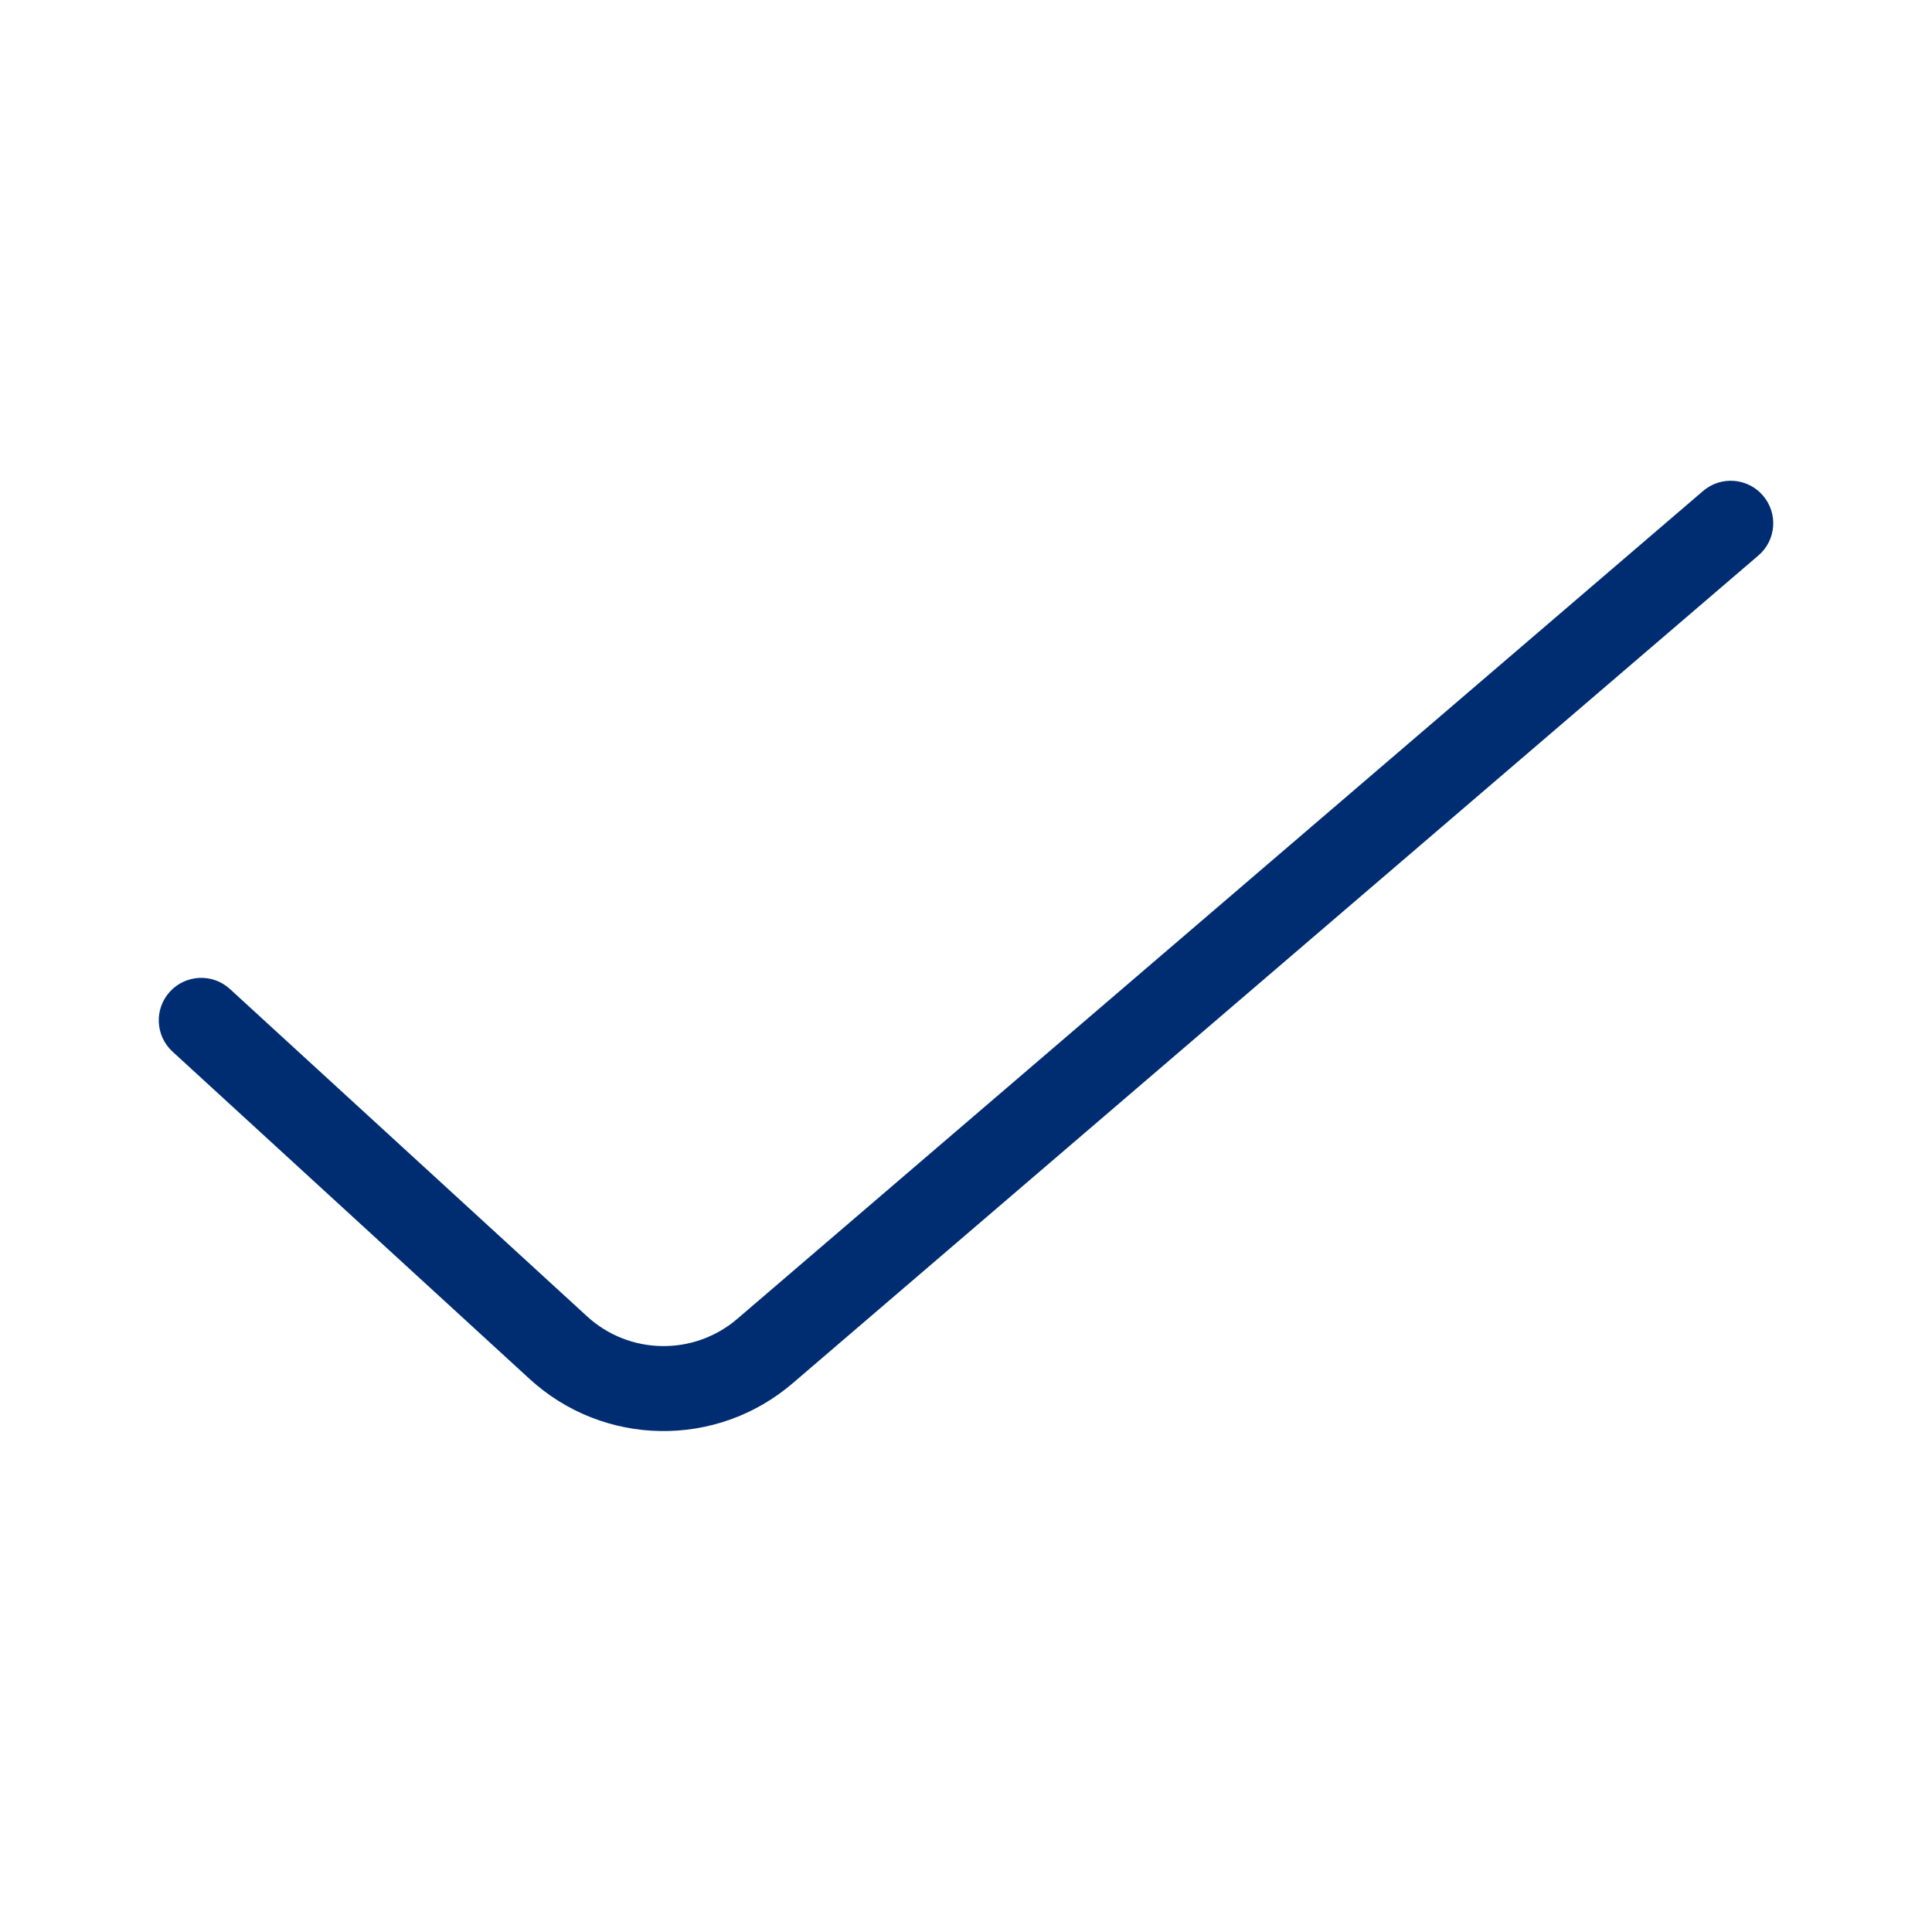 <svg width="48" height="48" viewBox="0 0 48 48" fill="none" xmlns="http://www.w3.org/2000/svg">
<path fill-rule="evenodd" clip-rule="evenodd" d="M43.801 12.313C44.181 12.756 44.13 13.422 43.687 13.801L19.692 34.368C17.8 35.99 14.995 35.944 13.158 34.26L4.287 26.128C3.857 25.734 3.828 25.066 4.222 24.637C4.616 24.207 5.284 24.178 5.713 24.572L14.584 32.703C15.634 33.666 17.237 33.692 18.318 32.766L42.313 12.198C42.756 11.819 43.422 11.87 43.801 12.313Z" fill="#002D72"/>
</svg>
